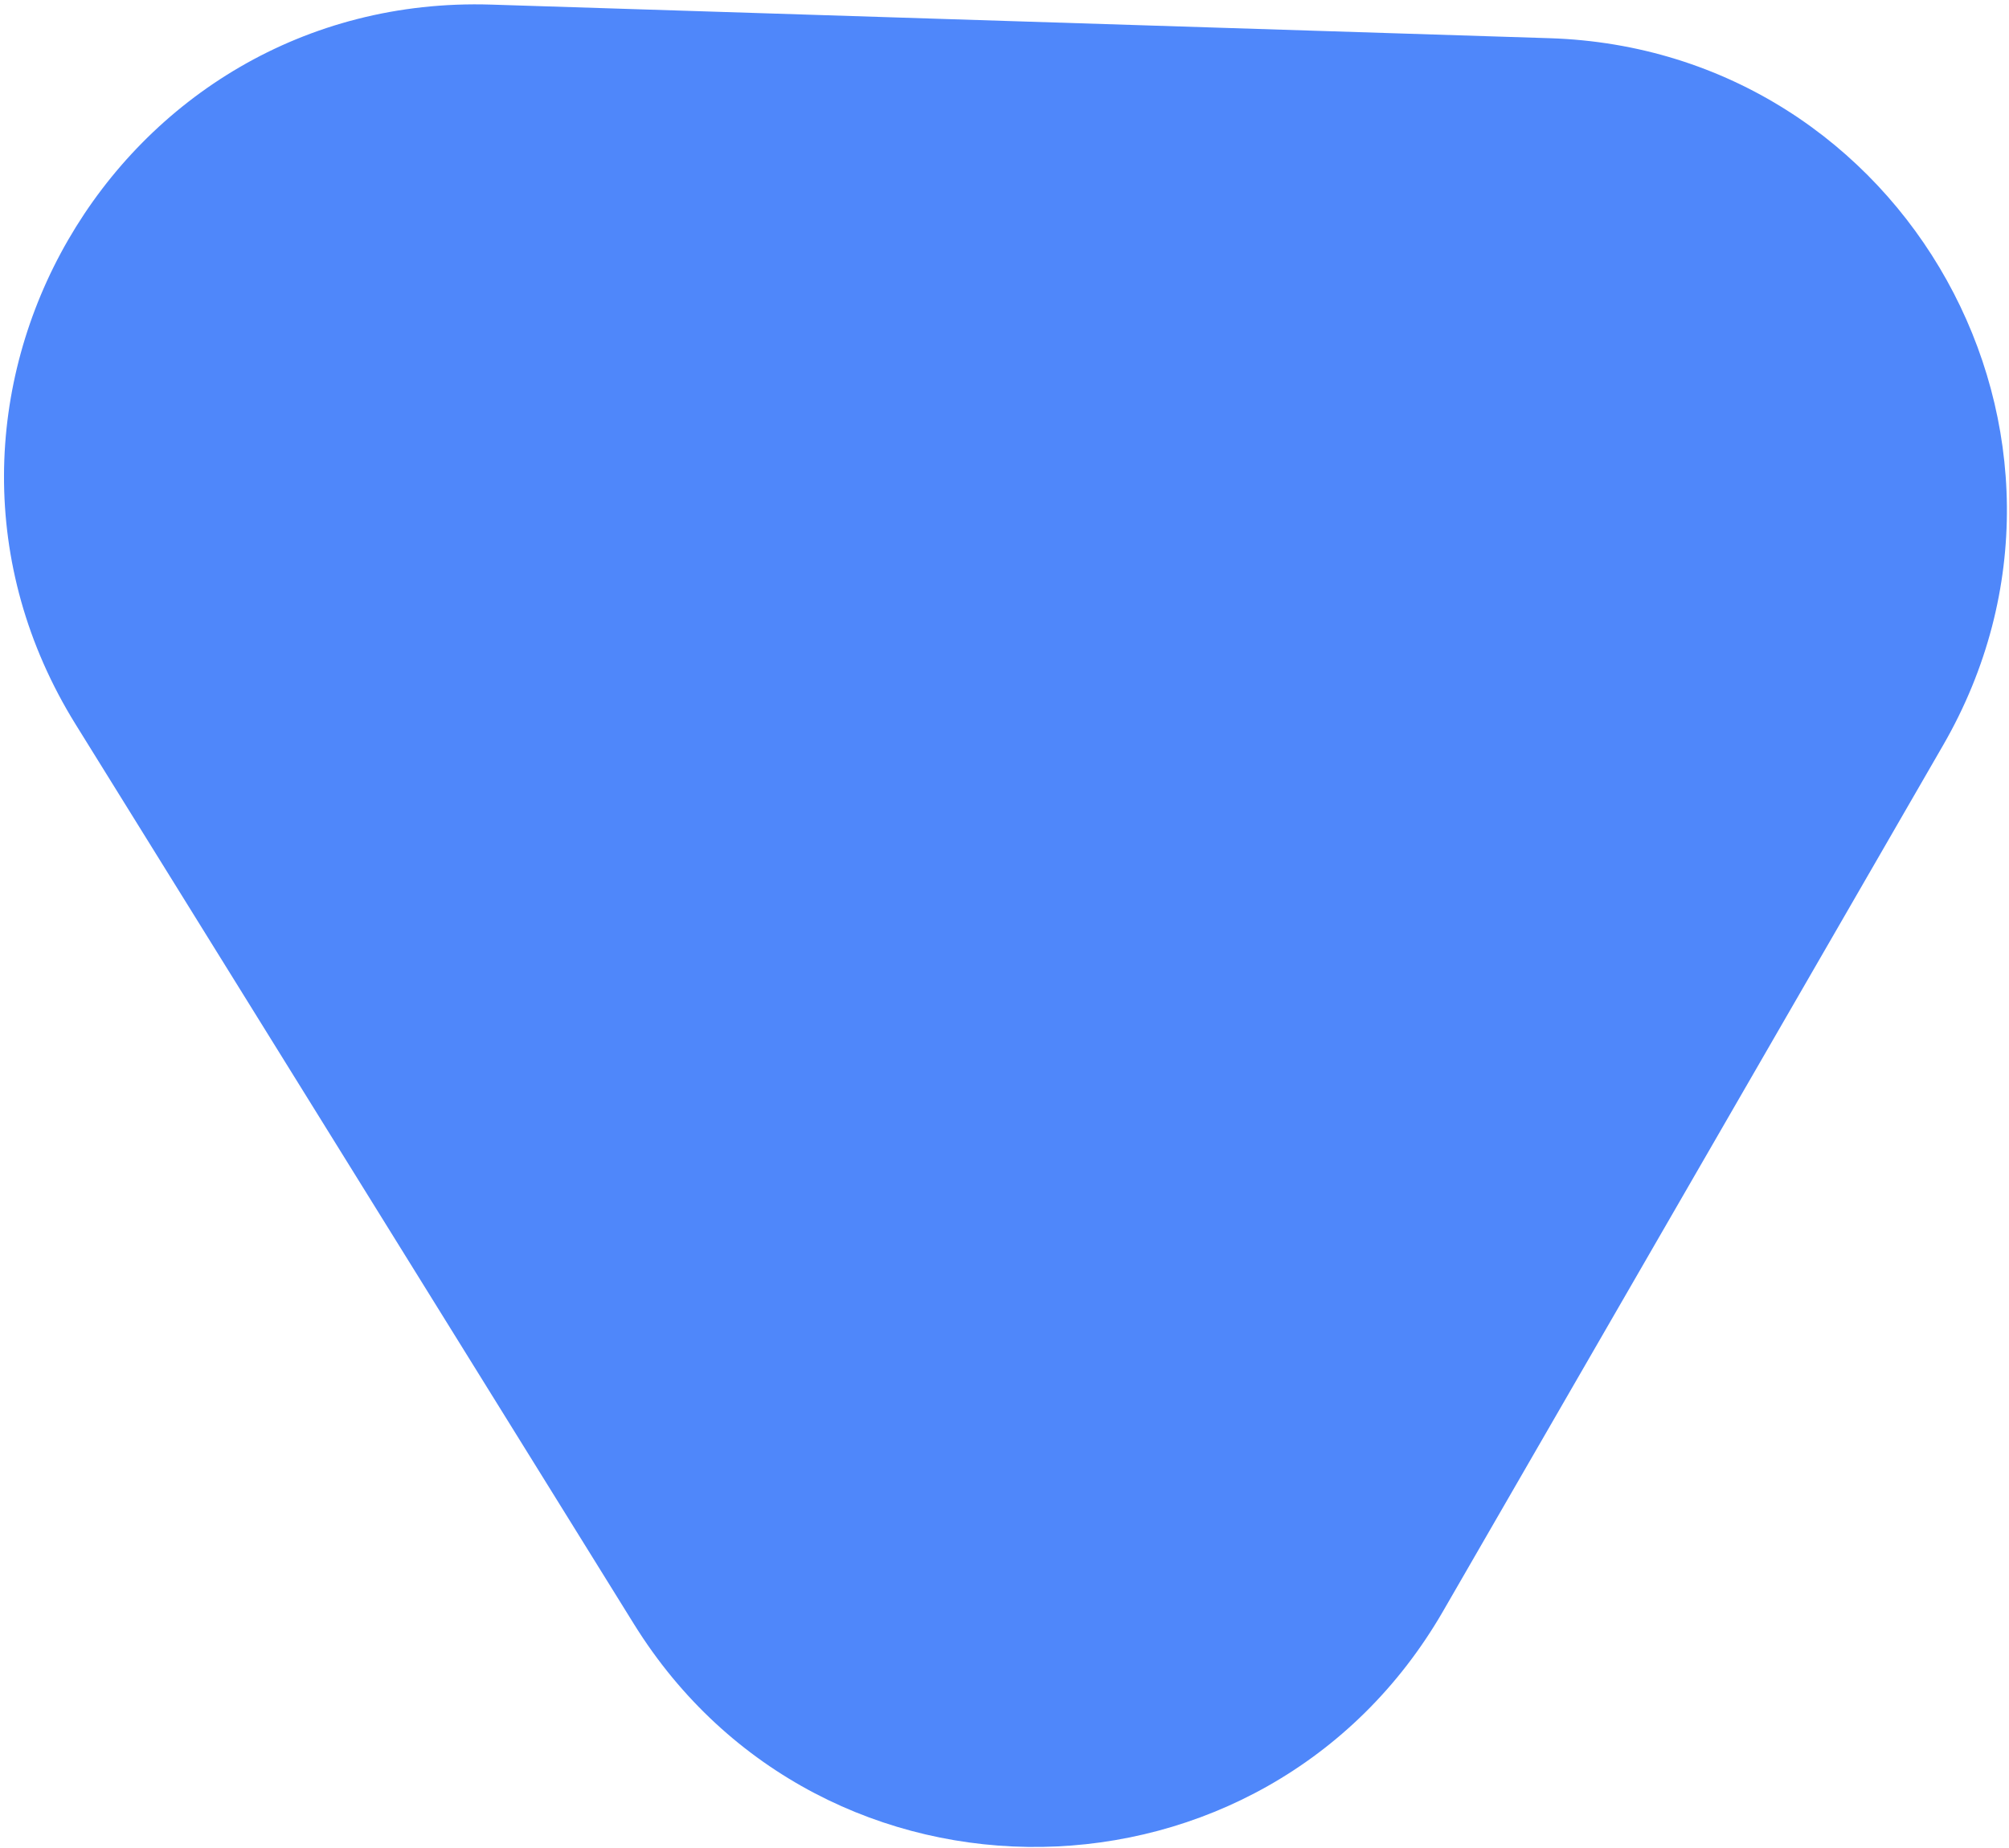 <svg width="213" height="196" viewBox="0 0 213 196" fill="none" xmlns="http://www.w3.org/2000/svg">
<path d="M8.026 76.825C-13.017 42.91 12.206 -0.777 52.099 0.489L164.298 4.051C202.067 5.25 224.906 46.301 206.013 79.026L152.998 170.85C134.104 203.575 87.134 204.321 67.211 172.211L8.026 76.825Z" fill="#4F87FA"/>
</svg>
